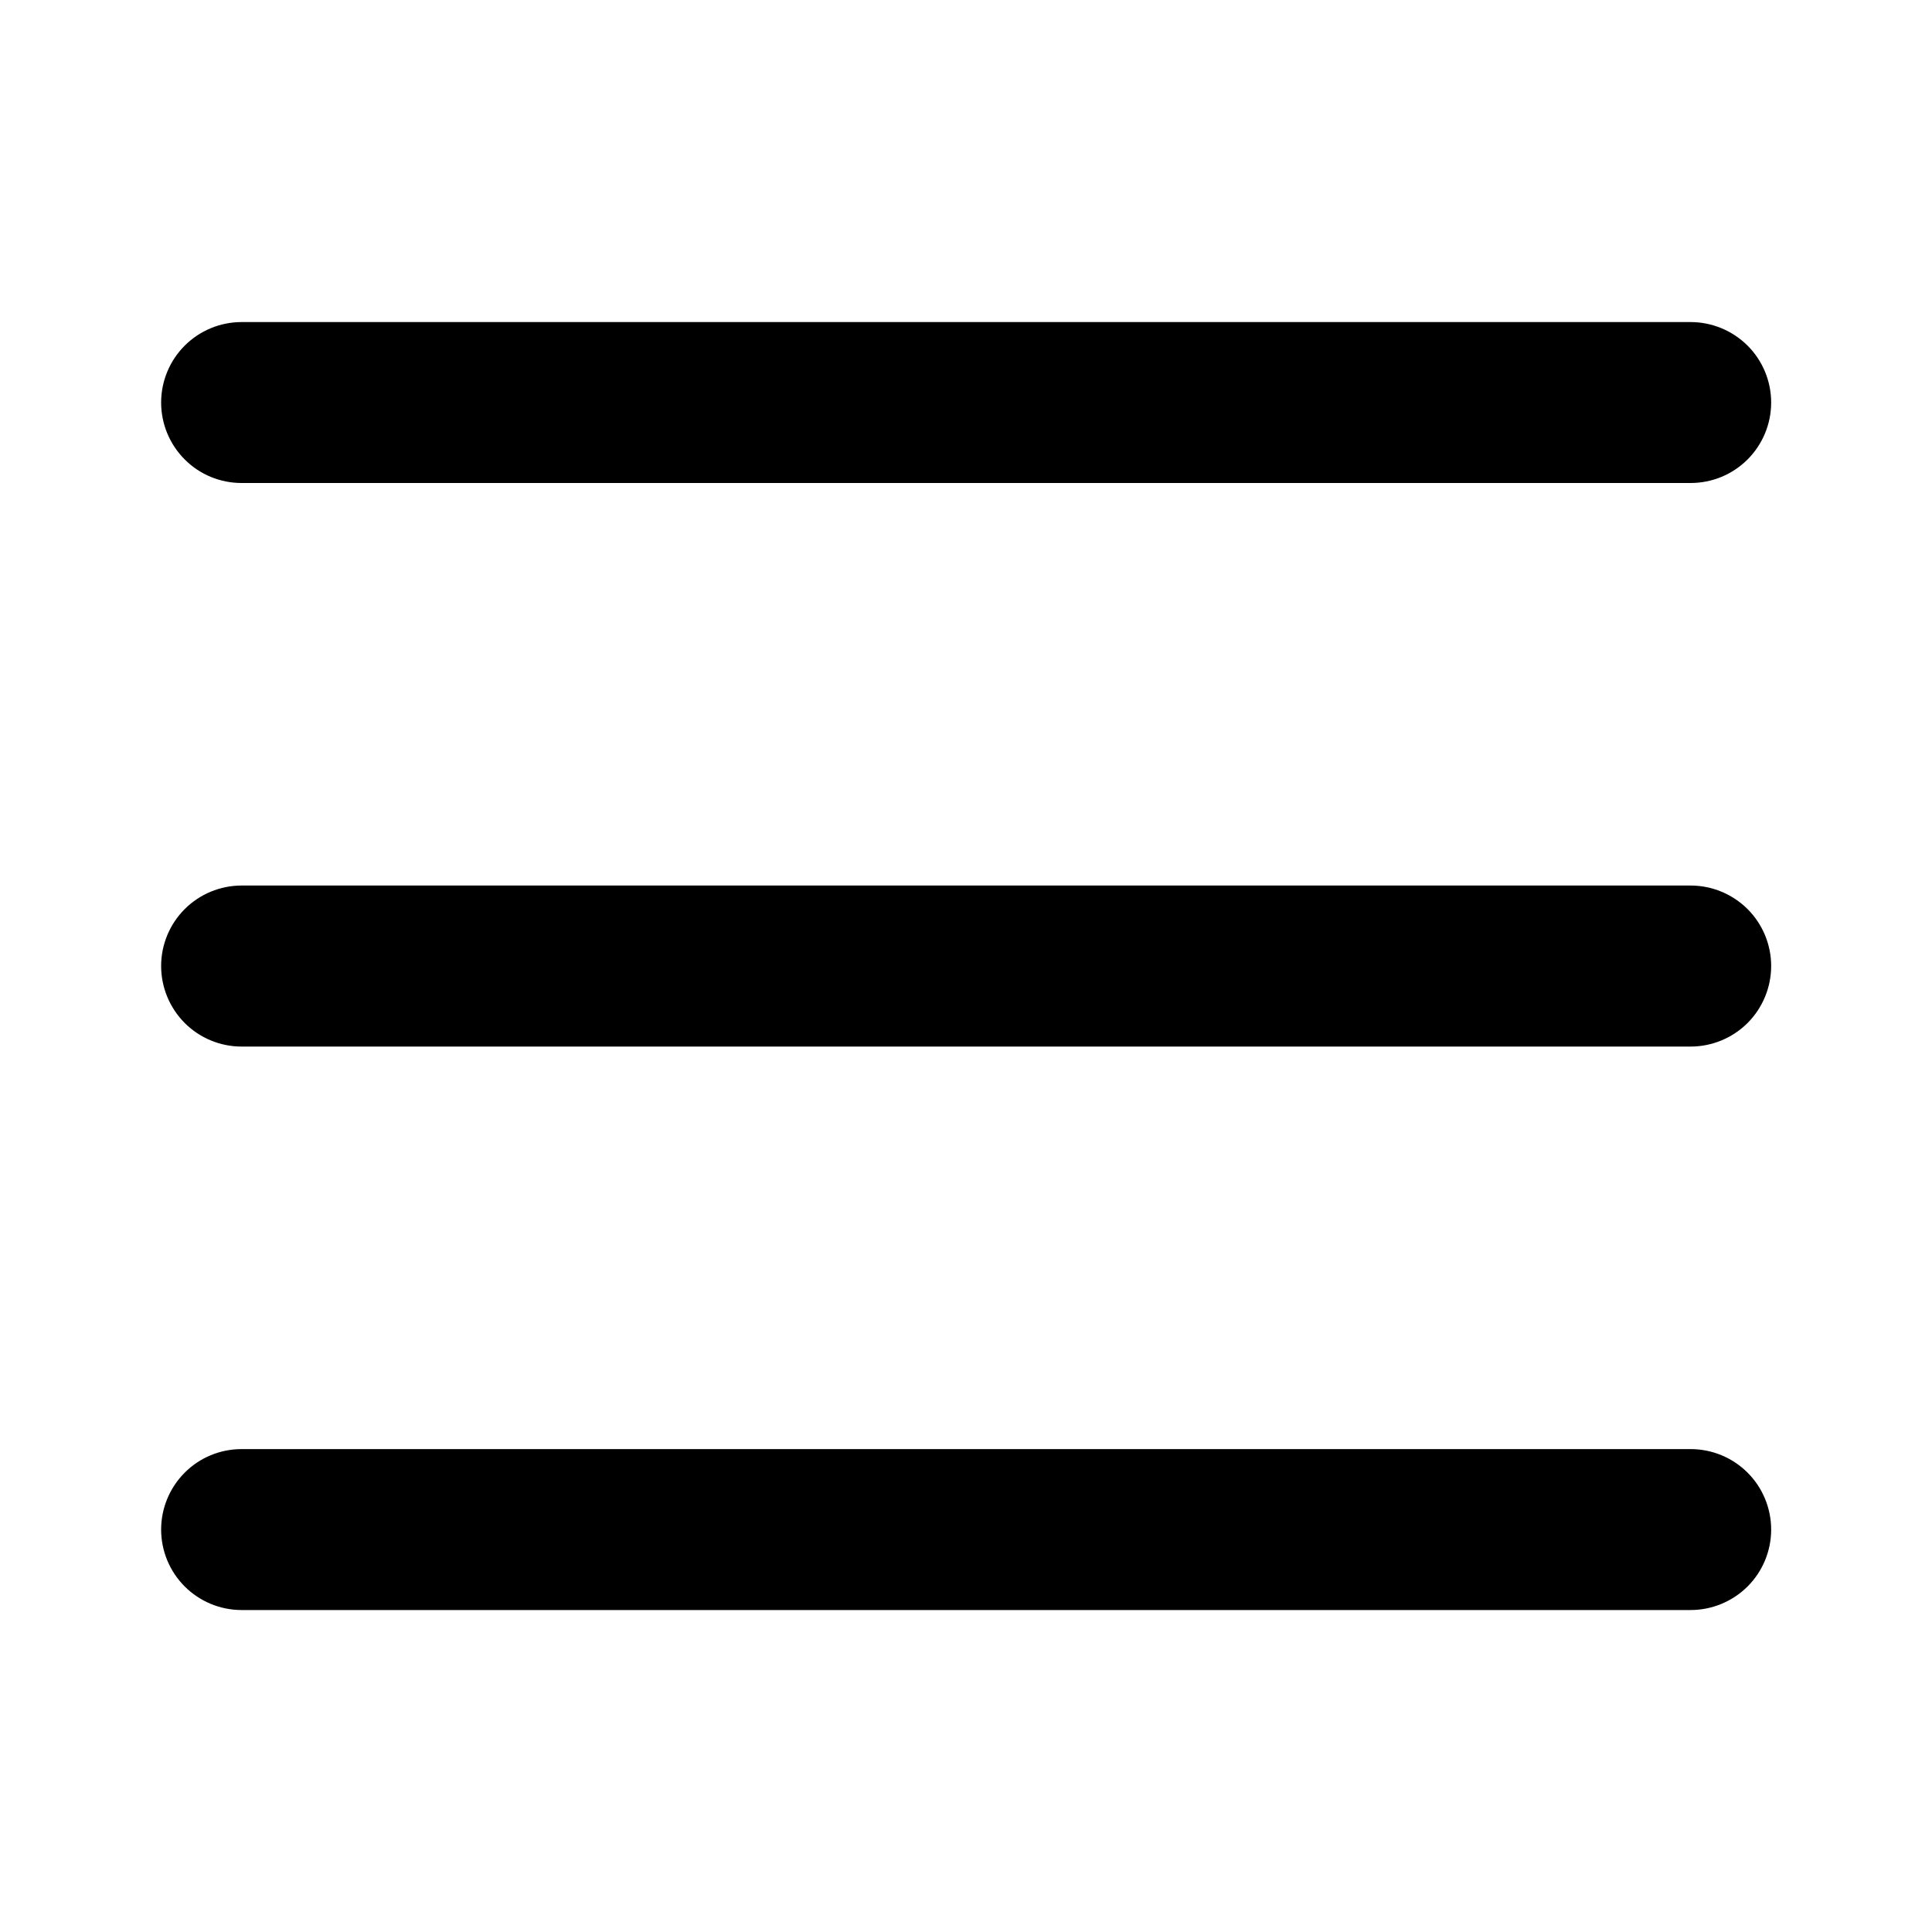 <svg width="20" height="20" viewBox="0 0 20 20" fill="none" xmlns="http://www.w3.org/2000/svg">
<path d="M2.501 3.334C2.28 3.334 2.068 3.422 1.912 3.578C1.756 3.734 1.668 3.946 1.668 4.167C1.668 4.388 1.756 4.6 1.912 4.756C2.068 4.913 2.28 5 2.501 5H17.501C17.722 5 17.934 4.913 18.091 4.756C18.247 4.6 18.335 4.388 18.335 4.167C18.335 3.946 18.247 3.734 18.091 3.578C17.934 3.422 17.722 3.334 17.501 3.334H2.501Z" fill="black"/>
<path d="M2.501 15.001C2.28 15.001 2.068 15.088 1.912 15.245C1.756 15.401 1.668 15.613 1.668 15.834C1.668 16.055 1.756 16.267 1.912 16.423C2.068 16.579 2.28 16.667 2.501 16.667H17.501C17.722 16.667 17.934 16.579 18.091 16.423C18.247 16.267 18.335 16.055 18.335 15.834C18.335 15.613 18.247 15.401 18.091 15.245C17.934 15.088 17.722 15.001 17.501 15.001H2.501Z" fill="black"/>
<path d="M2.501 9.167C2.28 9.167 2.068 9.255 1.912 9.411C1.756 9.567 1.668 9.779 1.668 10C1.668 10.221 1.756 10.433 1.912 10.59C2.068 10.746 2.28 10.834 2.501 10.834H17.501C17.722 10.834 17.934 10.746 18.091 10.59C18.247 10.433 18.335 10.221 18.335 10C18.335 9.779 18.247 9.567 18.091 9.411C17.934 9.255 17.722 9.167 17.501 9.167H2.501Z" fill="black"/>
</svg>
